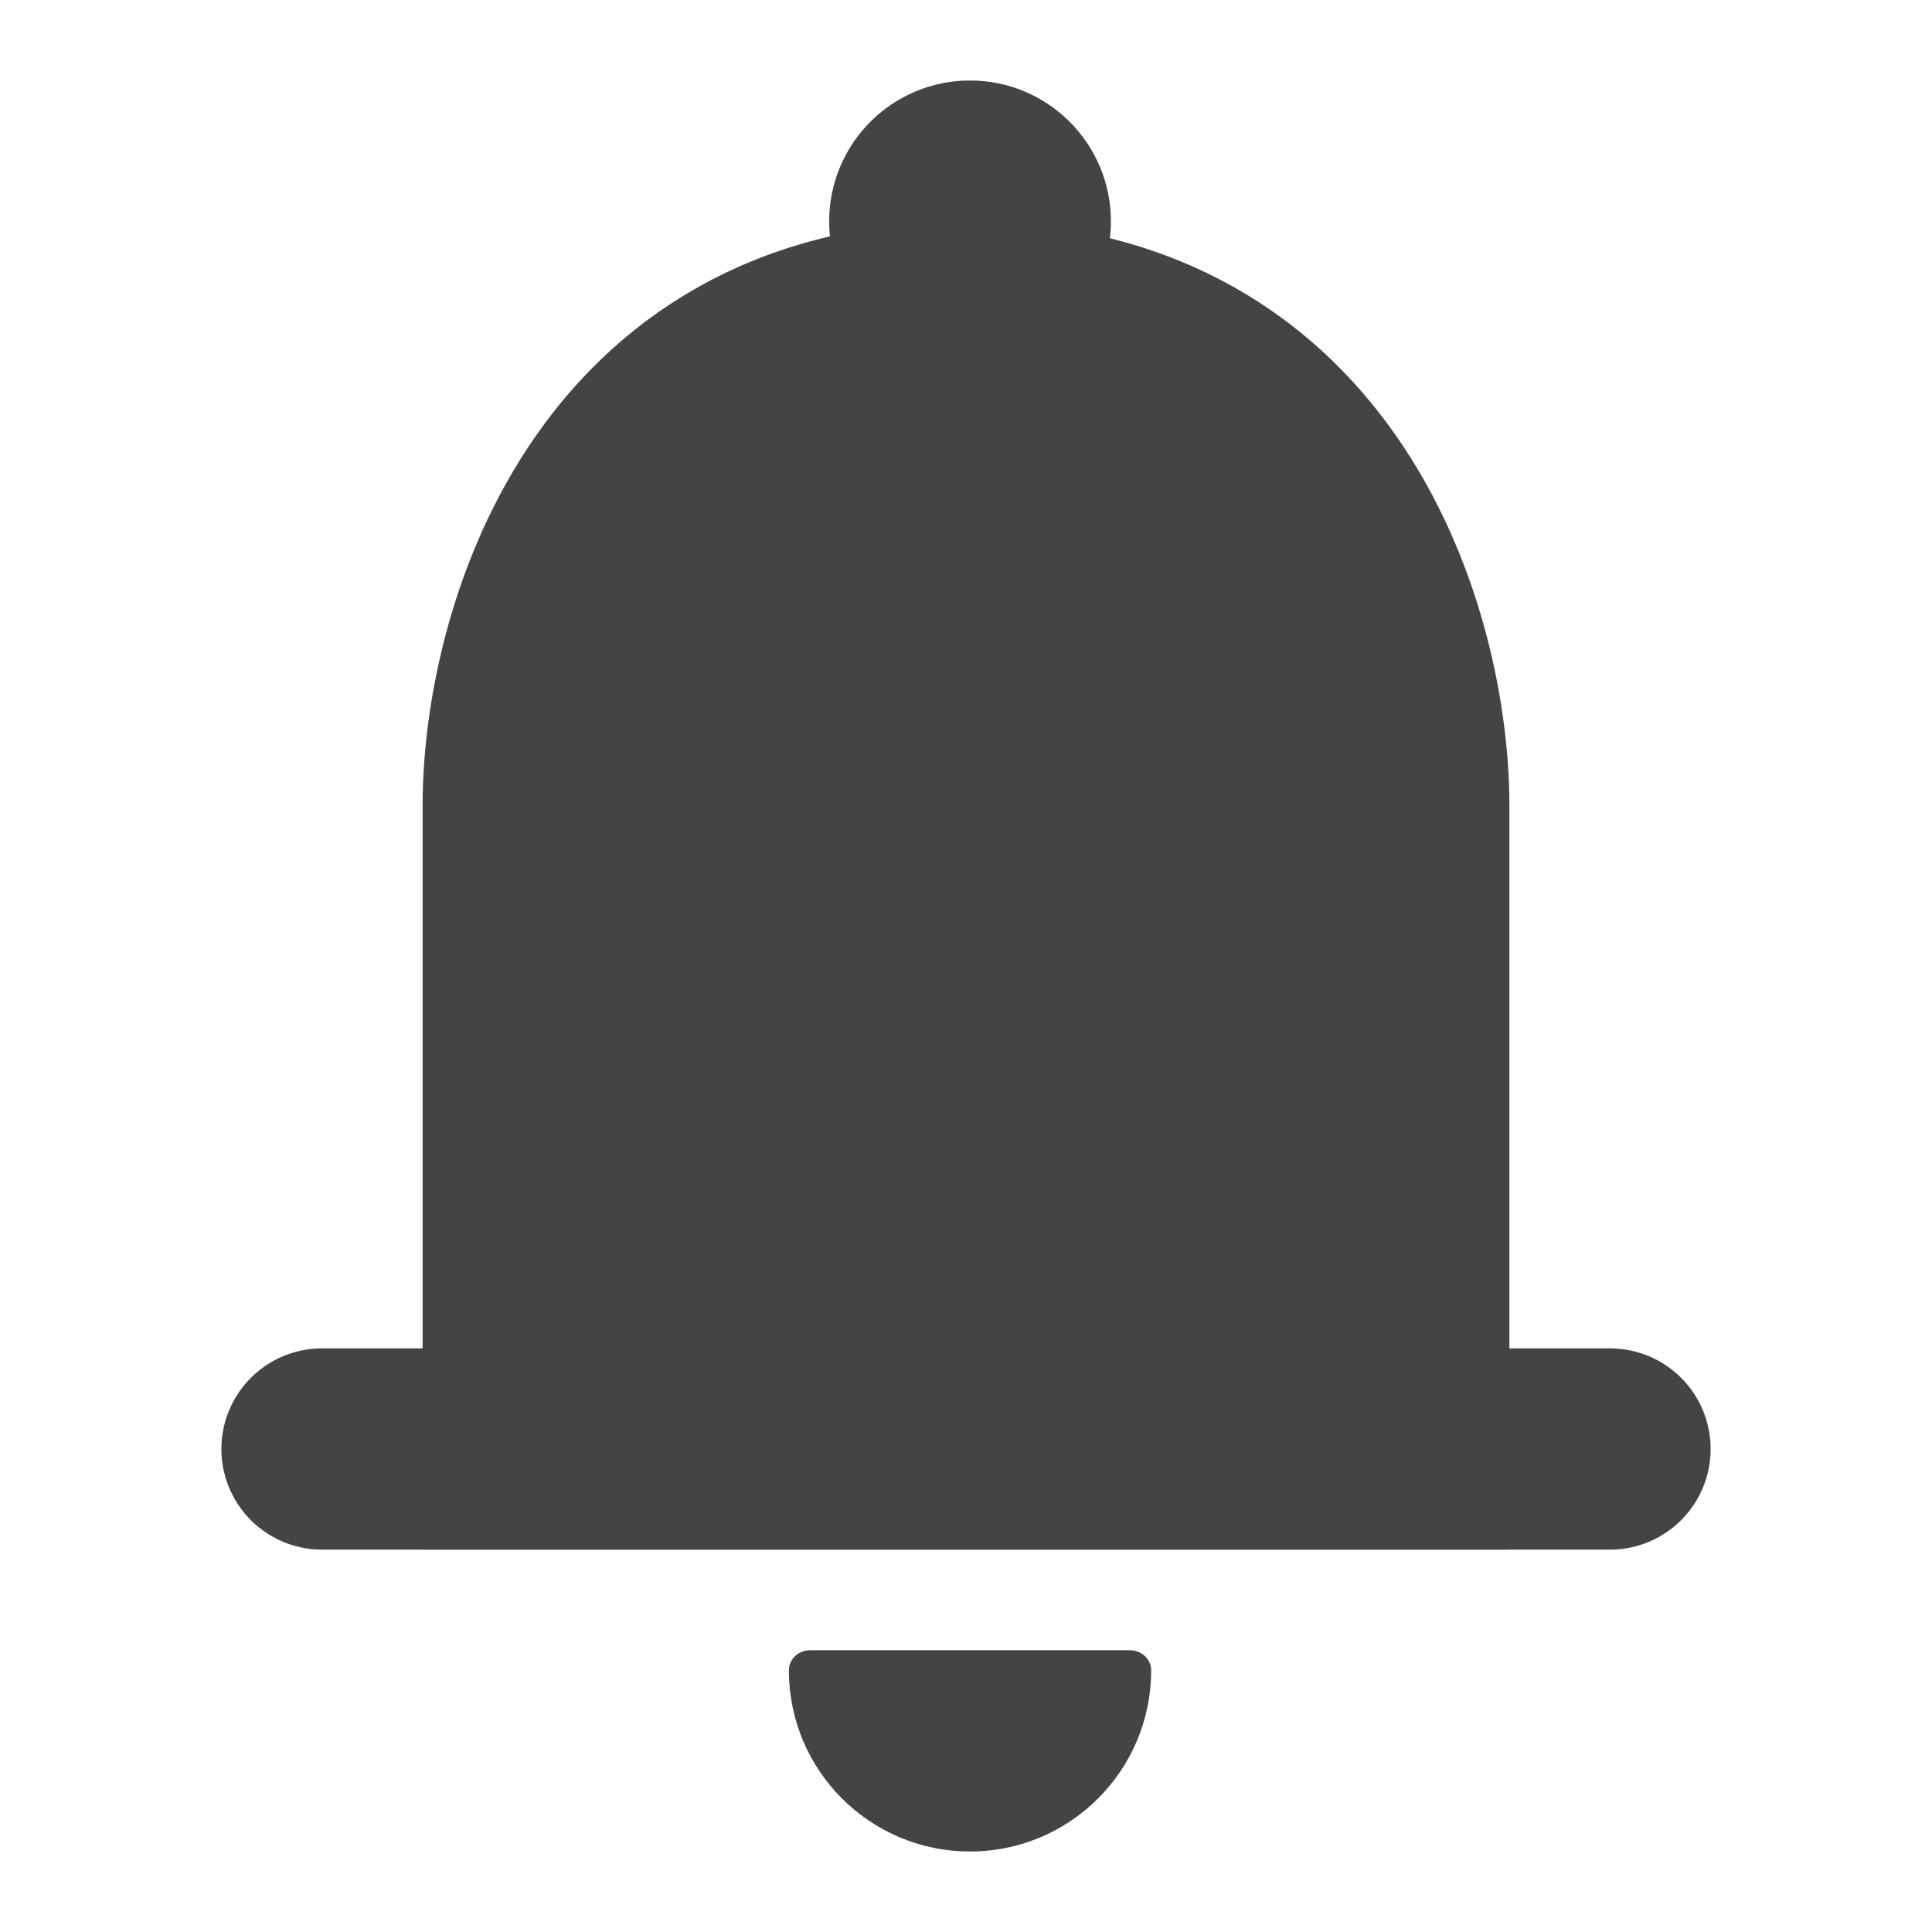 <svg width="24" height="24" viewBox="0 0 24 24" fill="none" xmlns="http://www.w3.org/2000/svg">
<g clip-path="url(#clip0_694_2824)">
<path d="M6.5 10V18H17.5V10C17.5 8 16.4 4 12 4C7.6 4 6.5 8 6.5 10Z" fill="#444444" stroke="#444444" stroke-width="2.5"/>
<path d="M4 18H20" stroke="#444444" stroke-width="2.5" stroke-linecap="round"/>
<path fill-rule="evenodd" clip-rule="evenodd" d="M14.3 20.75C14.3 20.607 14.178 20.5 14.036 20.5L10.064 20.5C9.921 20.5 9.8 20.607 9.8 20.75C9.8 21.993 10.807 23 12.05 23C13.292 23 14.3 21.993 14.3 20.75Z" fill="#444444"/>
<circle cx="12.05" cy="2.75" r="1.75" fill="#444444"/>
</g>
<defs>
<clipPath id="clip0_694_2824">
<rect width="24" height="24" fill="white"/>
</clipPath>
</defs>
</svg>
